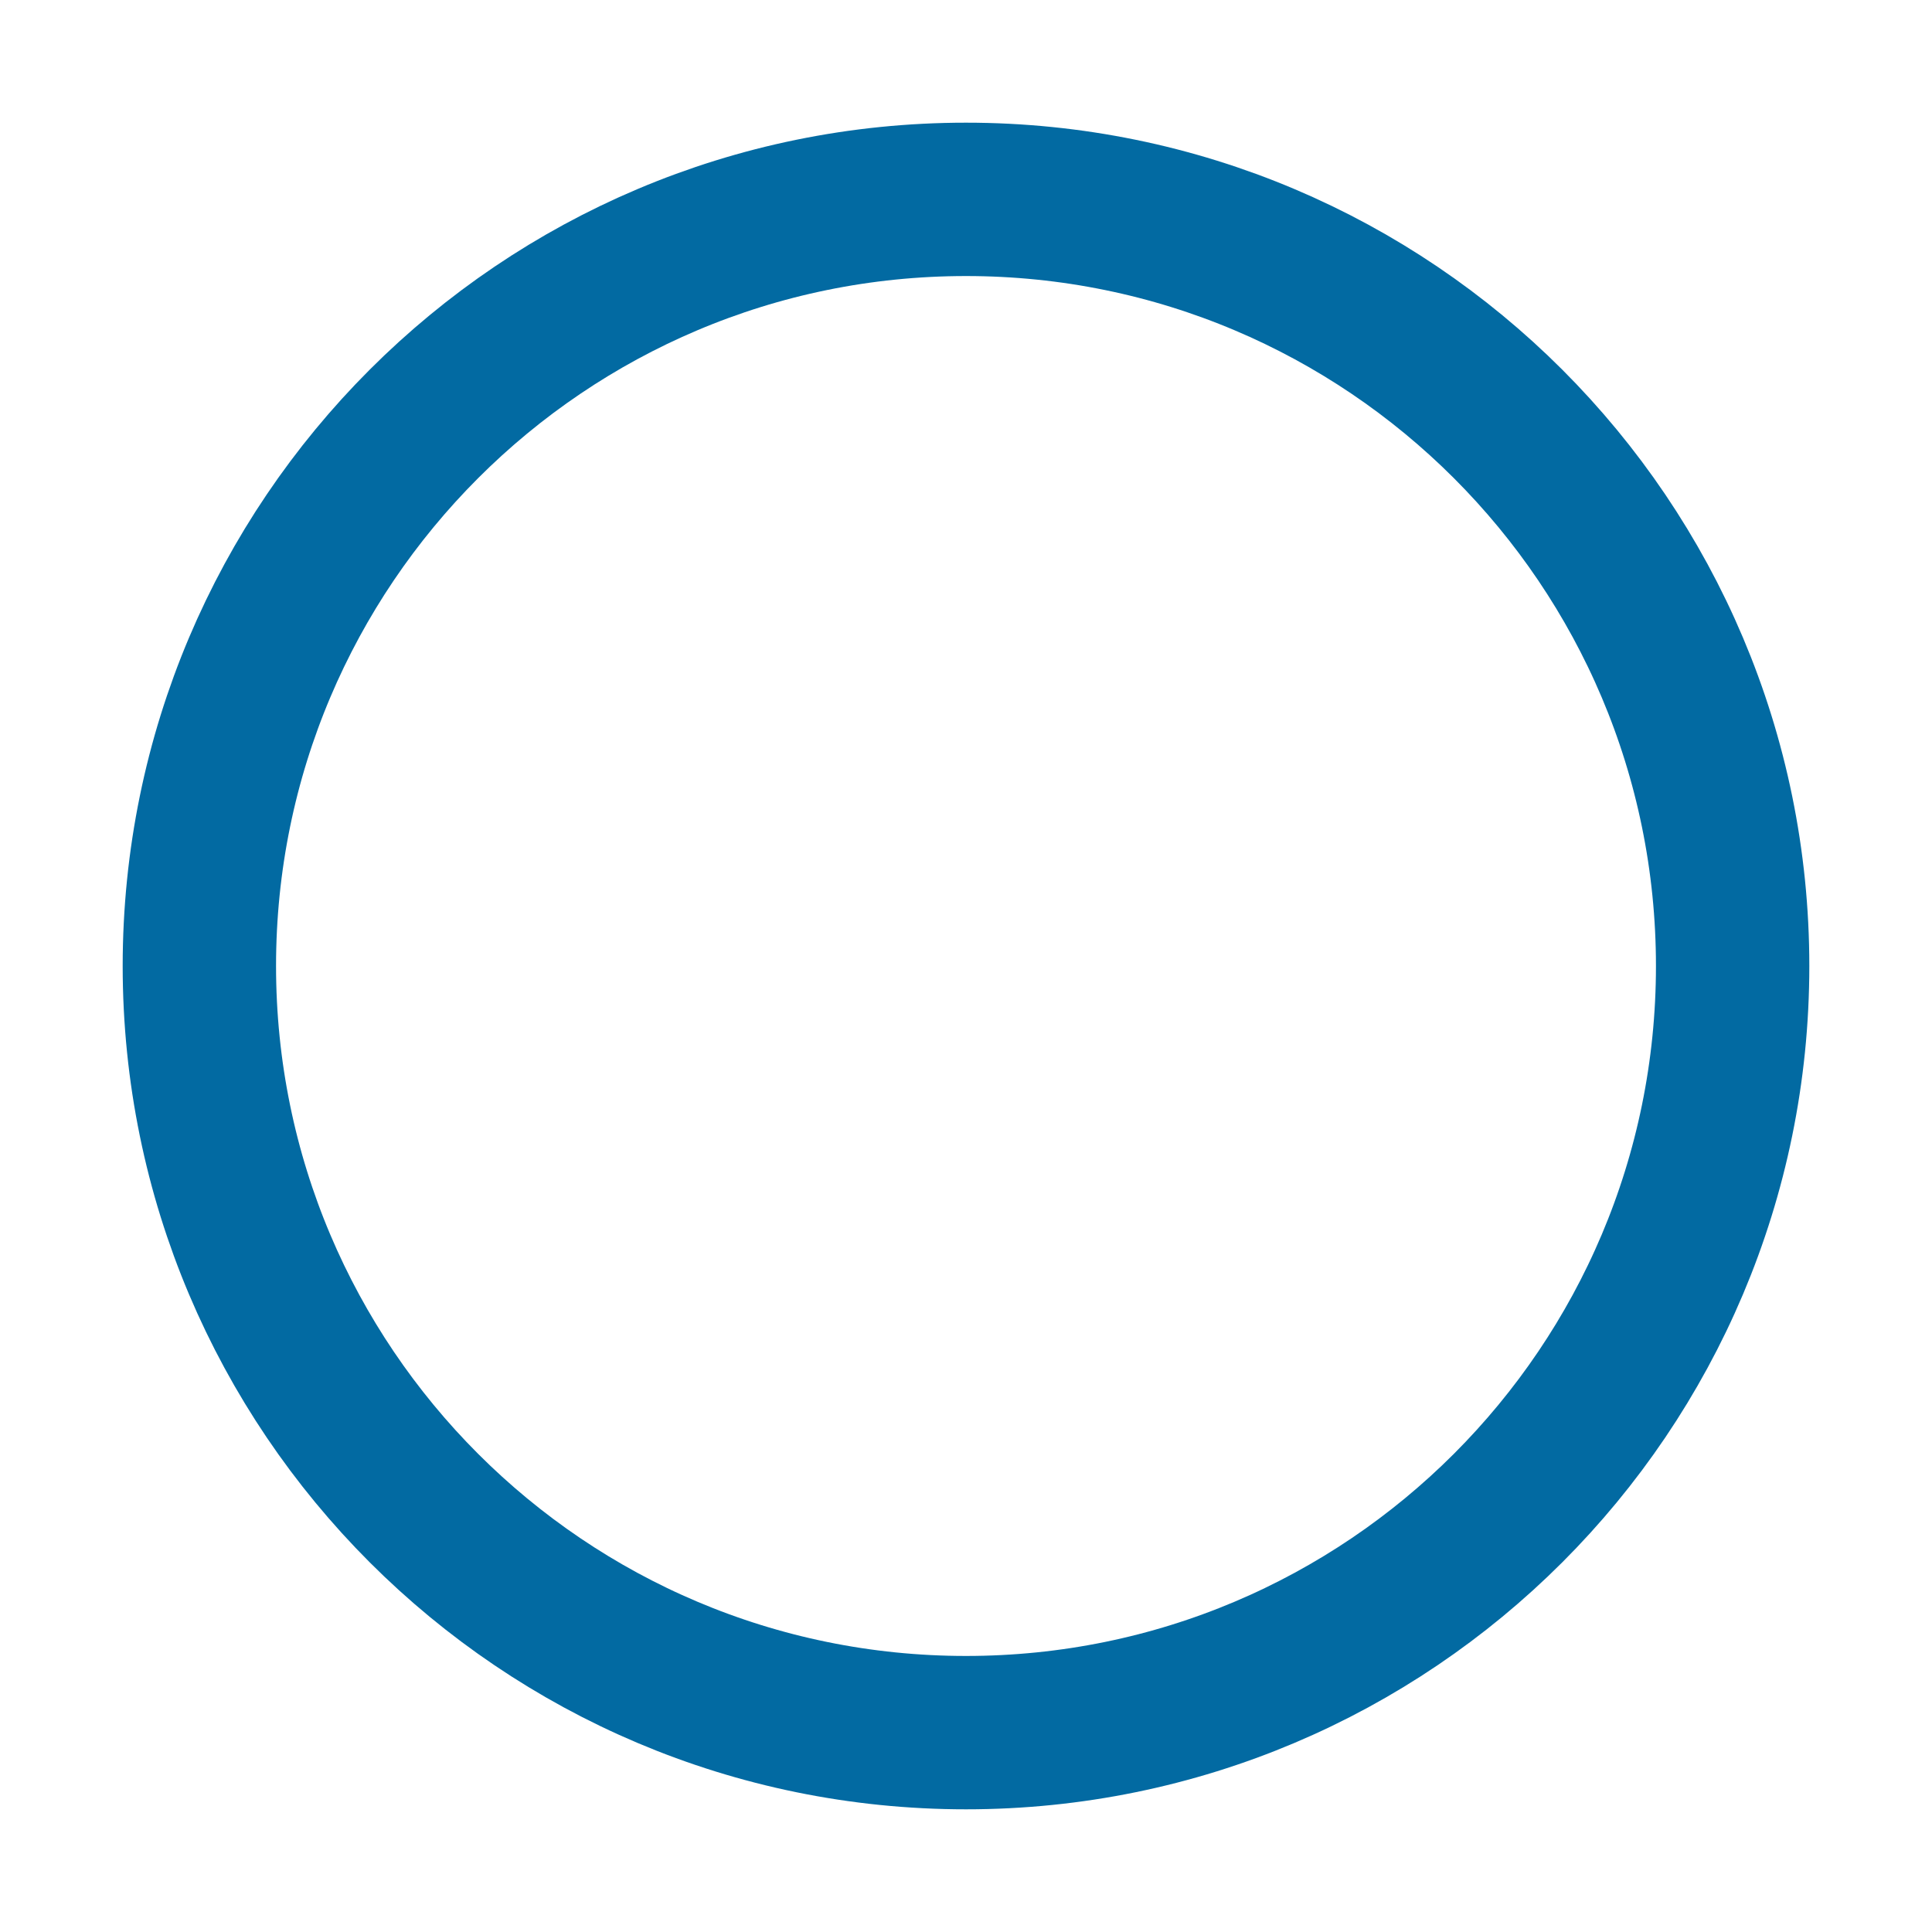<svg width="21" height="21" viewBox="0 0 21 21" fill="none" xmlns="http://www.w3.org/2000/svg">
<path d="M10.5 18.833C15.102 18.833 18.833 15.102 18.833 10.5C18.833 5.898 15.102 2.167 10.5 2.167C5.898 2.167 2.167 5.898 2.167 10.5C2.167 15.102 5.898 18.833 10.5 18.833Z" stroke="#026AA2" stroke-width="1.667" stroke-linecap="round" stroke-linejoin="round"/>
</svg>
